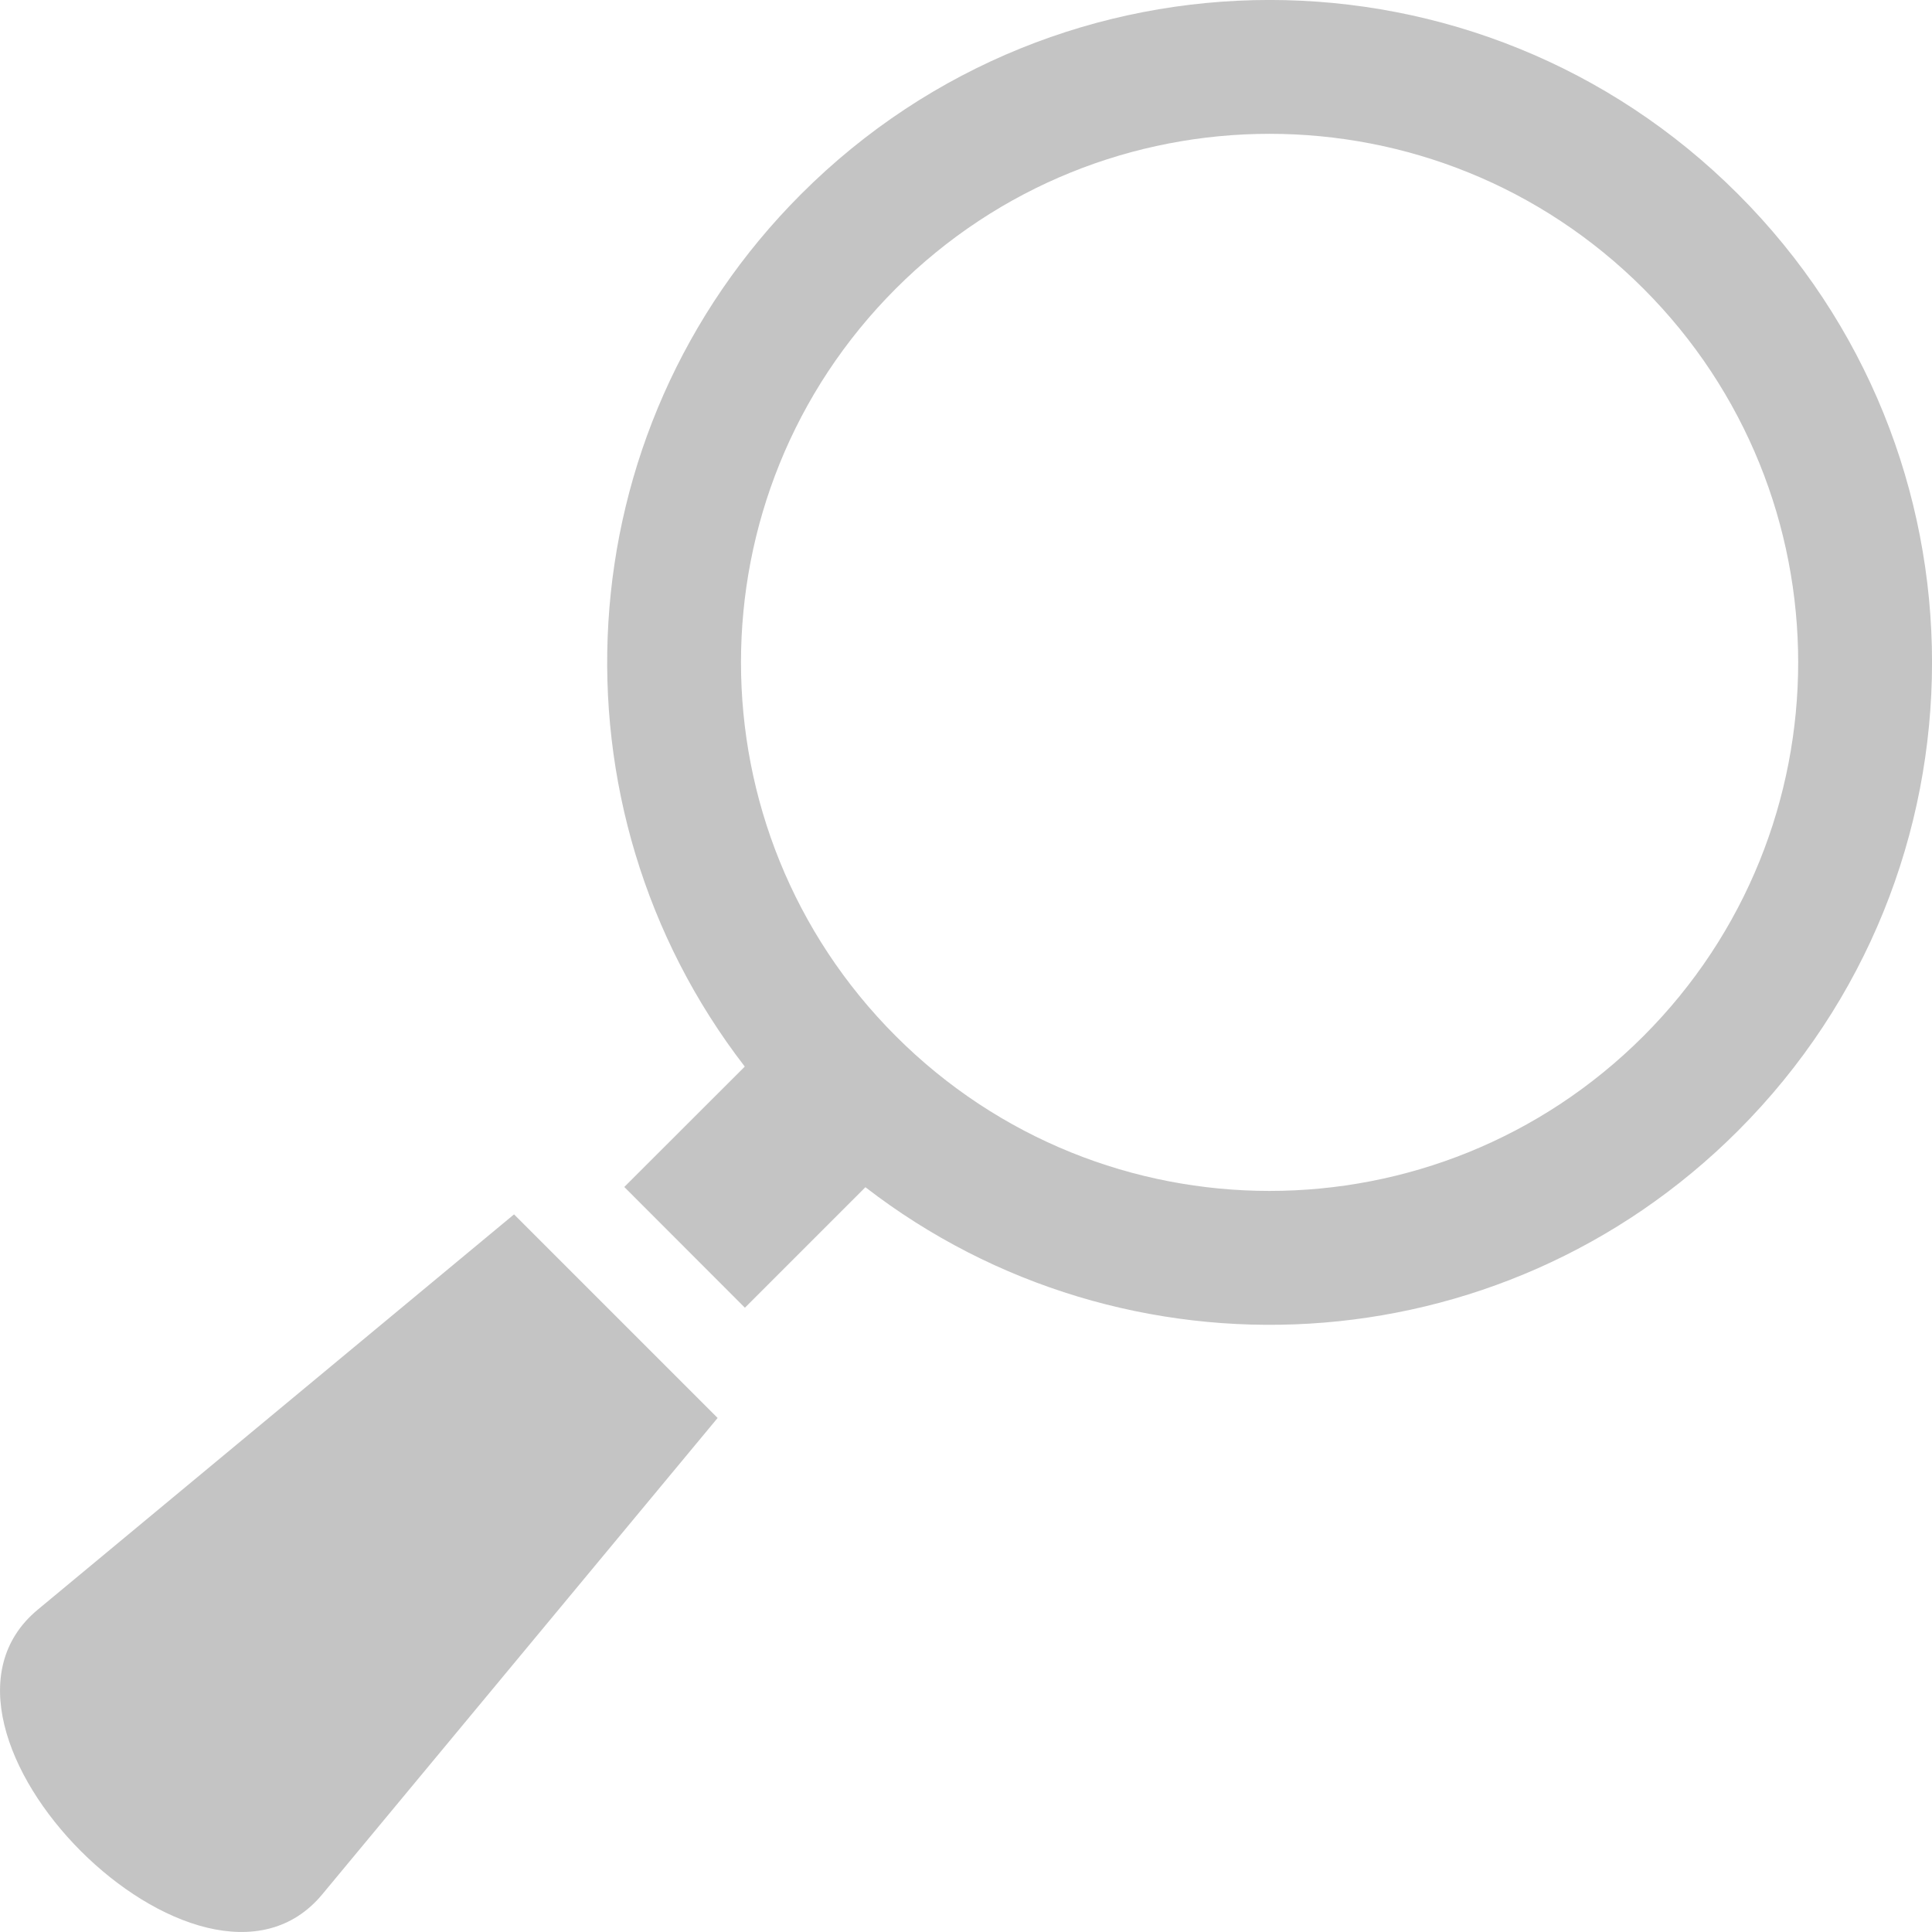 <svg width="16" height="16" viewBox="0 0 16 16" fill="none" xmlns="http://www.w3.org/2000/svg">
<path d="M5.943 11.743L2.669 15.688C1.677 16.884 -0.884 14.324 0.312 13.331L4.257 10.057L5.943 11.743Z" fill="#C4C4C4"/>
<path fill-rule="evenodd" clip-rule="evenodd" d="M7.167 9.832L6.169 10.83L5.17 9.83L6.168 8.833C4.506 6.682 4.662 3.58 6.635 1.607C8.778 -0.536 12.251 -0.536 14.393 1.607C16.536 3.749 16.536 7.222 14.393 9.365C12.42 11.338 9.318 11.494 7.167 9.832ZM7.419 8.581C5.709 6.871 5.709 4.1 7.419 2.39C9.128 0.681 11.9 0.681 13.61 2.39C15.319 4.1 15.319 6.871 13.61 8.581C11.9 10.29 9.128 10.29 7.419 8.581Z" fill="#C4C4C4"/>
</svg>
